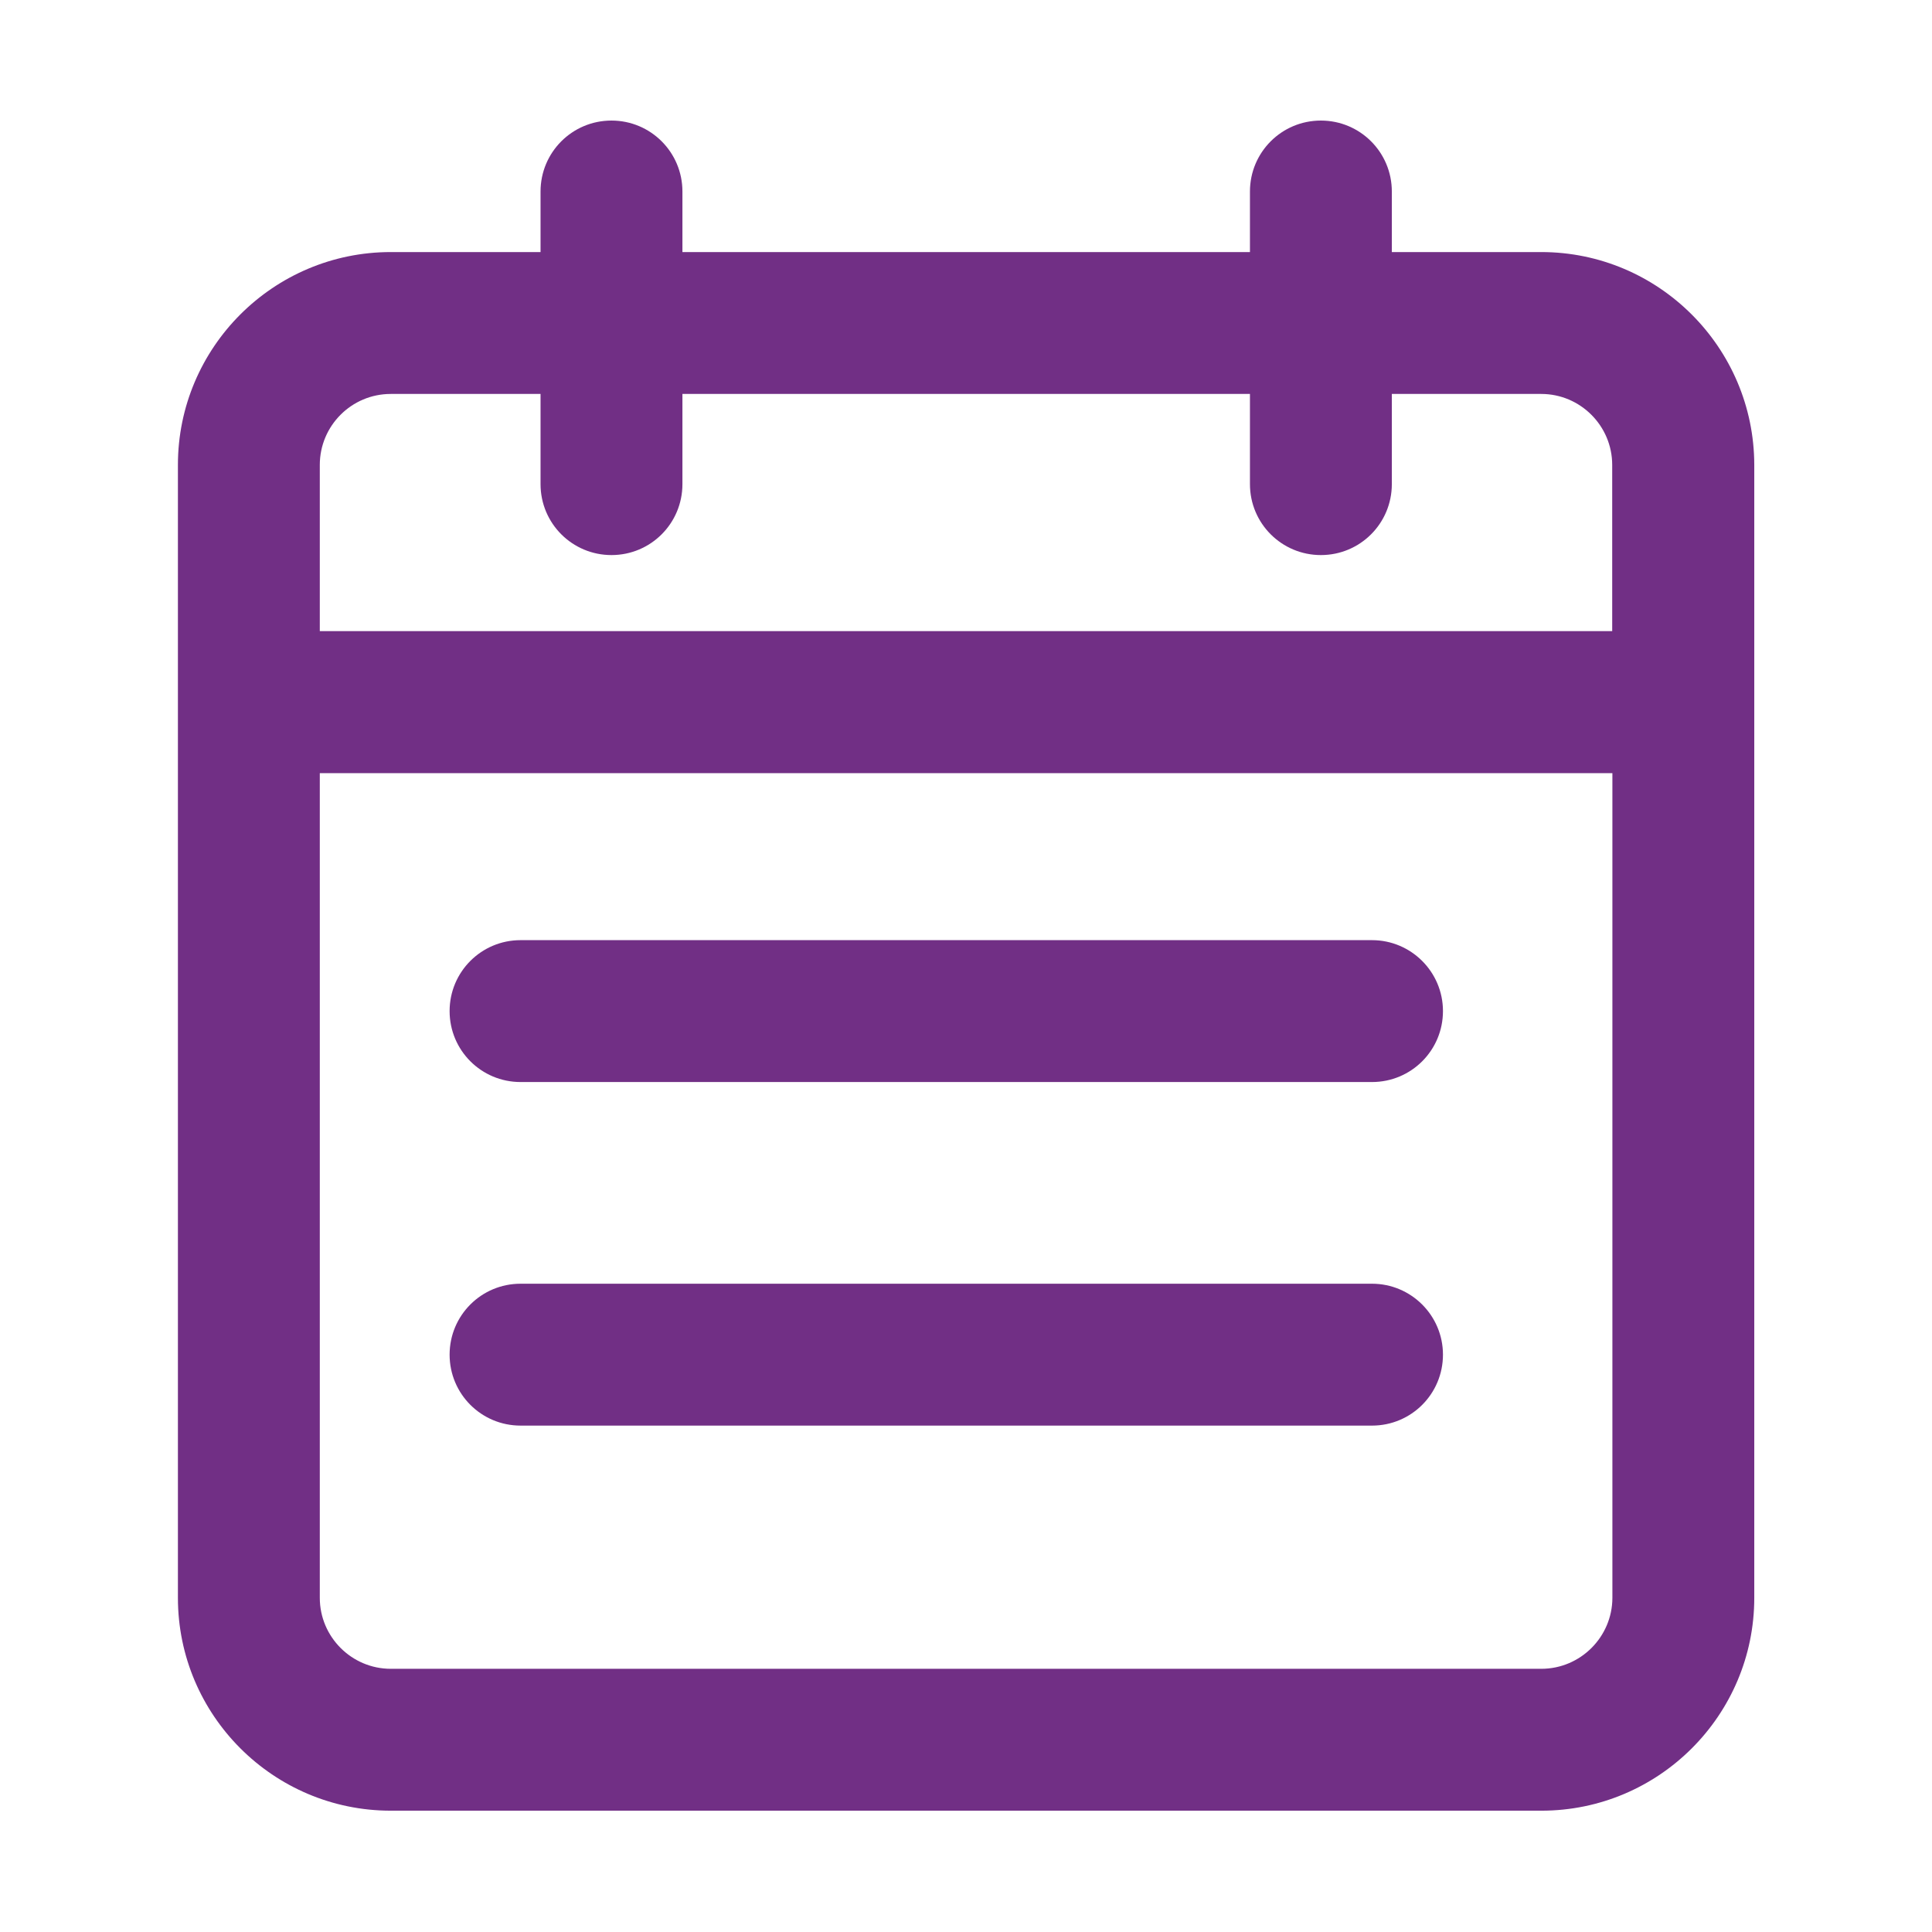 <?xml version="1.0" standalone="no"?><!DOCTYPE svg PUBLIC "-//W3C//DTD SVG 1.1//EN" "http://www.w3.org/Graphics/SVG/1.1/DTD/svg11.dtd"><svg t="1575015689904" class="icon" viewBox="0 0 1024 1024" version="1.1" xmlns="http://www.w3.org/2000/svg" p-id="6289" width="32" height="32" xmlns:xlink="http://www.w3.org/1999/xlink"><defs><style type="text/css"></style></defs><path d="M816.9 133.6h-79.2v-32.1c0-20.8-16.8-37.6-37.6-37.6s-37.6 16.8-37.6 37.6v32.1H361.7v-32.1c0-20.8-16.8-37.6-37.6-37.6s-37.6 16.8-37.6 37.6v32.1h-79.4c-62.2 0-112.8 50.6-112.8 112.8v600.5c0 62.2 50.6 112.8 112.8 112.8H817c62.2 0 112.8-50.6 112.8-112.8V246.4c-0.1-62.2-50.7-112.8-112.9-112.8z m-609.8 75.2h79.4v47.8c0 20.8 16.8 37.6 37.6 37.6s37.6-16.8 37.6-37.6v-47.8h300.8v47.8c0 20.8 16.8 37.6 37.6 37.6s37.6-16.8 37.6-37.6v-47.8h79.2c20.7 0 37.6 16.9 37.6 37.6v88.1h-685v-88.1c0-20.7 16.8-37.6 37.6-37.6z m609.8 675.7H207.1c-20.7 0-37.6-16.9-37.6-37.6V409.8h685.1V847c-0.1 20.6-16.9 37.5-37.7 37.5z" p-id="6290" fill="#712f85"></path><path d="M727.2 498.3H275.9c-20.8 0-37.6 16.8-37.6 37.6s16.8 37.6 37.6 37.6h451.3c20.8 0 37.6-16.8 37.6-37.6s-16.9-37.6-37.6-37.6zM727.2 680.4H275.9c-20.8 0-37.6 16.8-37.6 37.6s16.8 37.6 37.6 37.6h451.3c20.8 0 37.6-16.8 37.6-37.6s-16.9-37.6-37.6-37.6z" p-id="6291" fill="#712f85"></path></svg>
